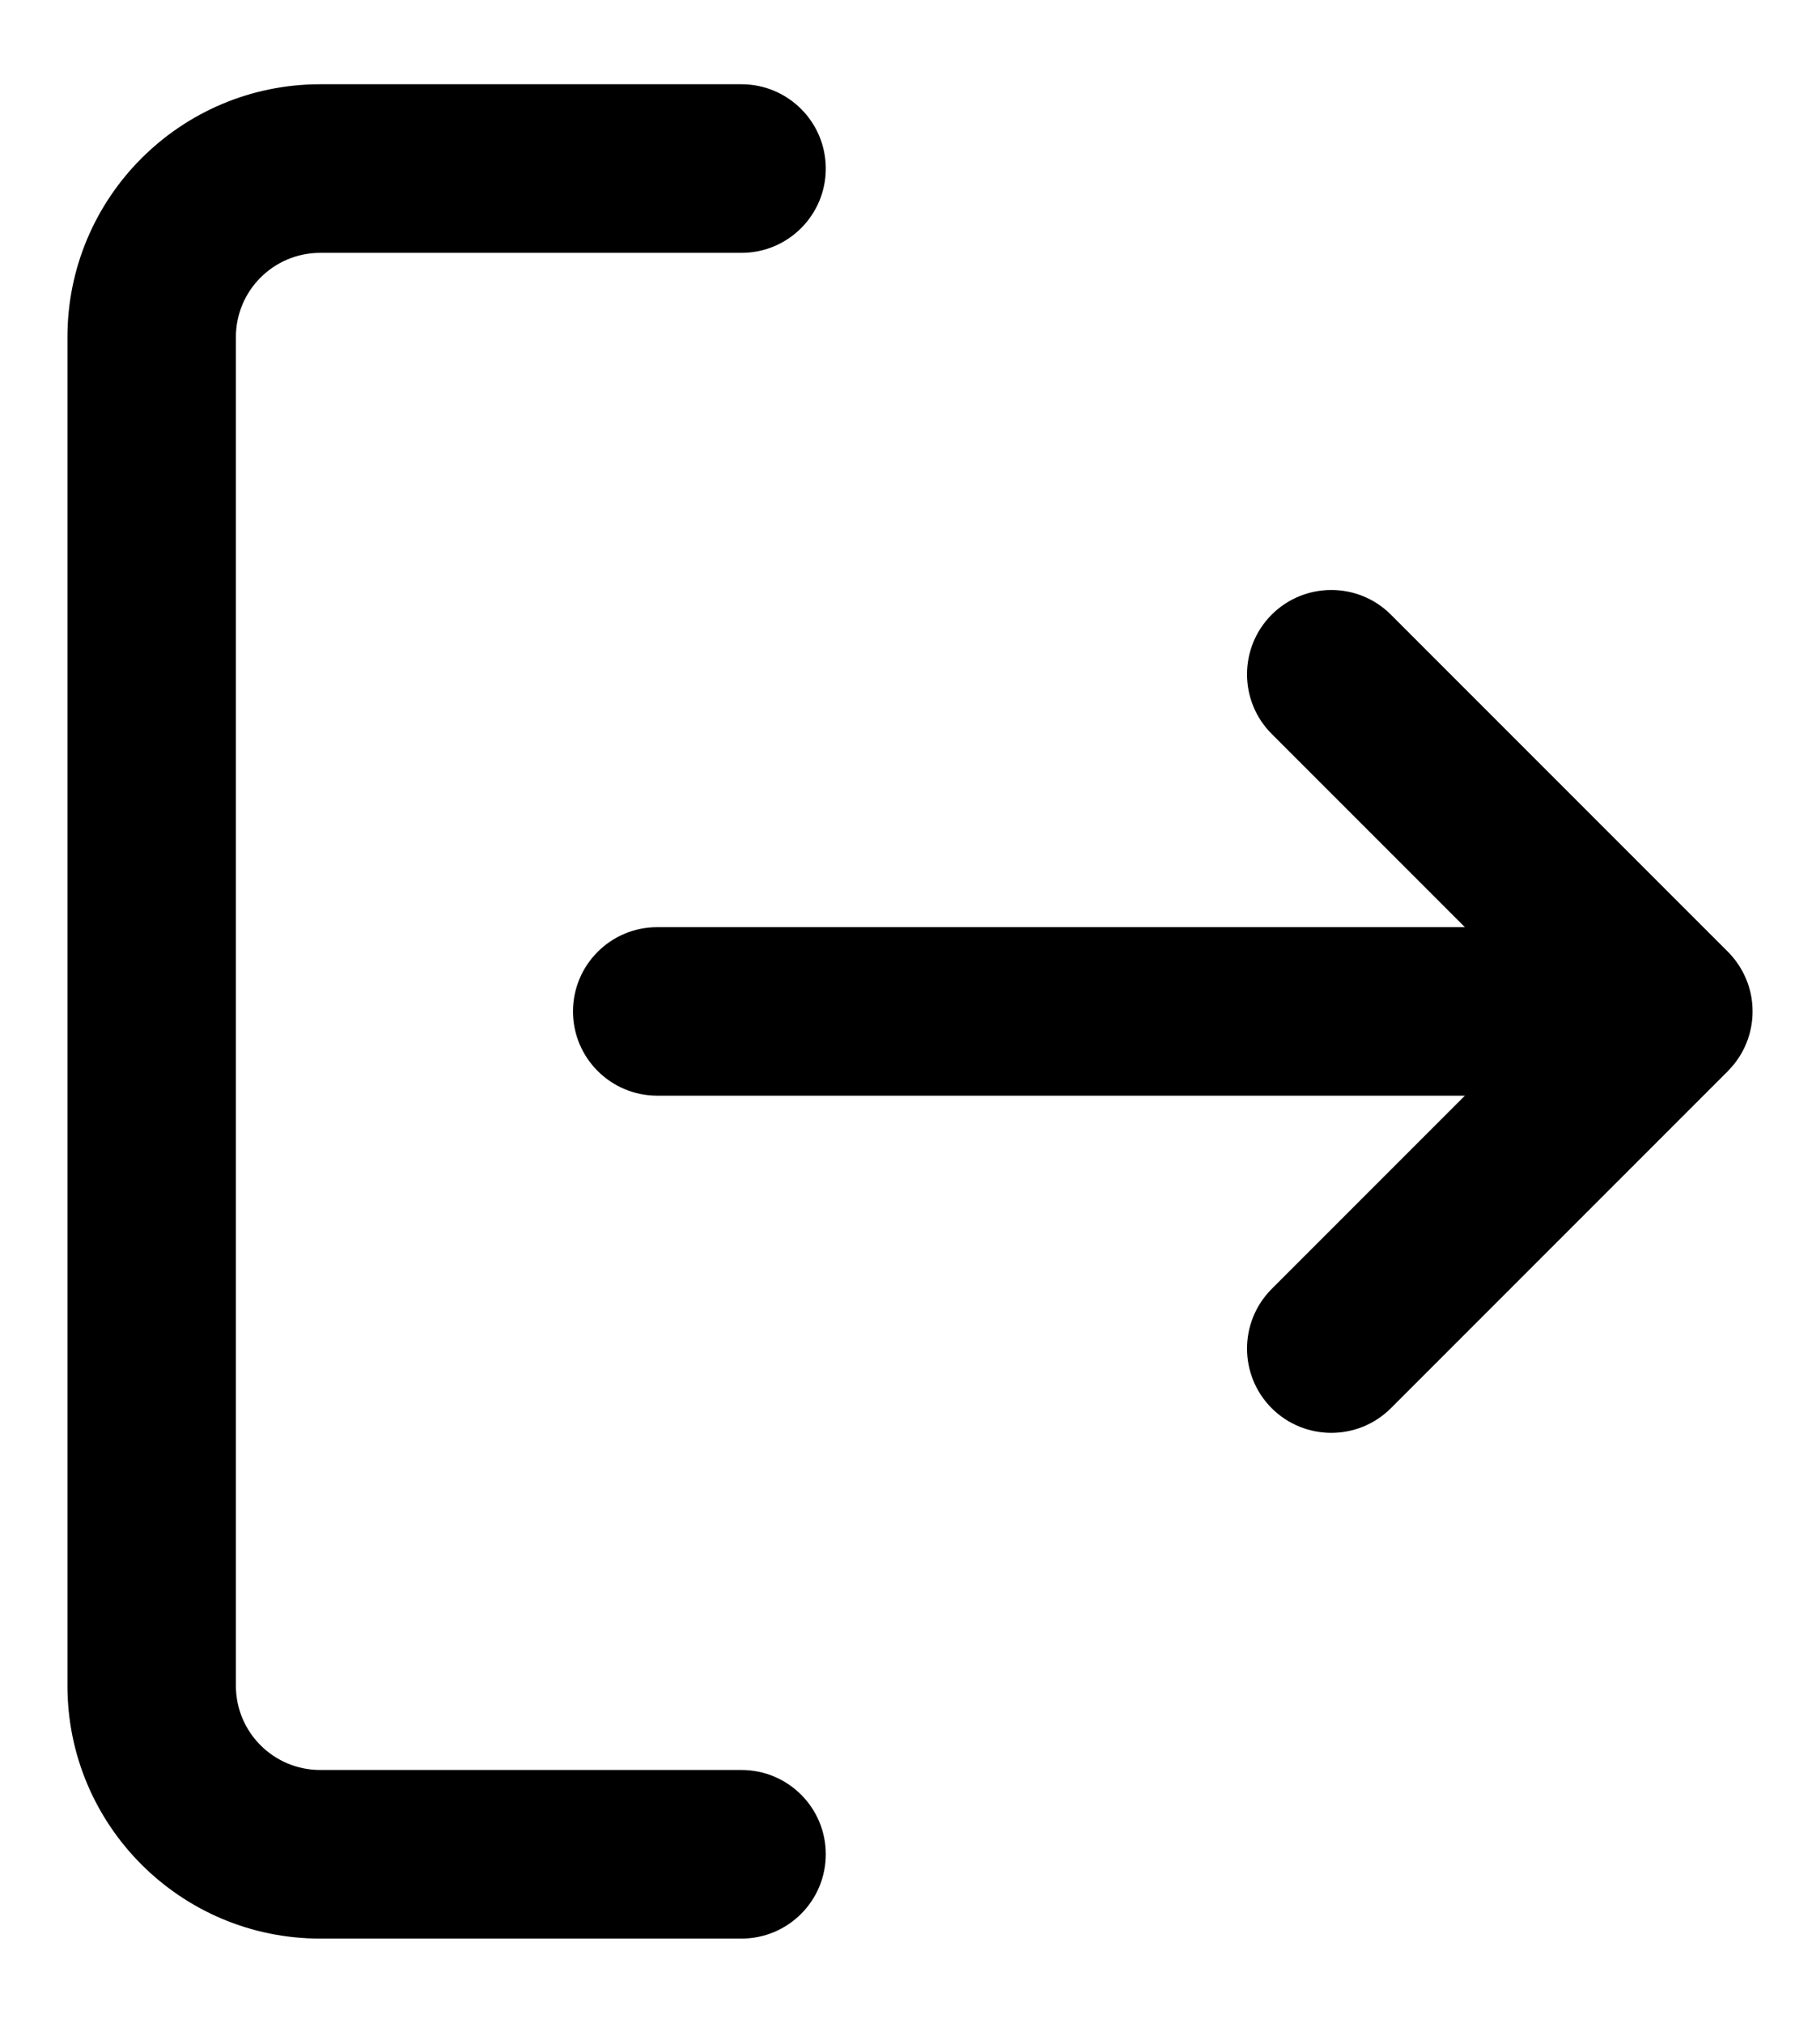 <svg width="18" height="20" viewBox="0 0 18 20" fill="none" xmlns="http://www.w3.org/2000/svg">
<path fill-rule="evenodd" clip-rule="evenodd" d="M7.333 17.5H3.167C2.706 17.5 2.333 17.127 2.333 16.667V3.333C2.333 2.873 2.706 2.5 3.167 2.5H7.333C7.794 2.5 8.167 2.127 8.167 1.667C8.167 1.206 7.794 0.833 7.333 0.833H3.167C1.786 0.833 0.667 1.953 0.667 3.333V16.667C0.667 18.047 1.786 19.167 3.167 19.167H7.333C7.794 19.167 8.167 18.794 8.167 18.333C8.167 17.873 7.794 17.5 7.333 17.5ZM12.577 12.744C12.252 13.07 12.252 13.597 12.577 13.923C12.903 14.248 13.431 14.248 13.756 13.923L17.088 10.591C17.093 10.586 17.097 10.581 17.102 10.576C17.245 10.427 17.333 10.224 17.333 10C17.333 9.886 17.311 9.778 17.269 9.679C17.229 9.584 17.171 9.494 17.095 9.416C17.093 9.414 17.091 9.412 17.089 9.41L13.756 6.077C13.431 5.752 12.903 5.752 12.577 6.077C12.252 6.403 12.252 6.931 12.577 7.256L14.488 9.167H6.5C6.04 9.167 5.667 9.54 5.667 10C5.667 10.46 6.04 10.833 6.5 10.833H14.488L12.577 12.744Z" fill="black"/>
</svg>
